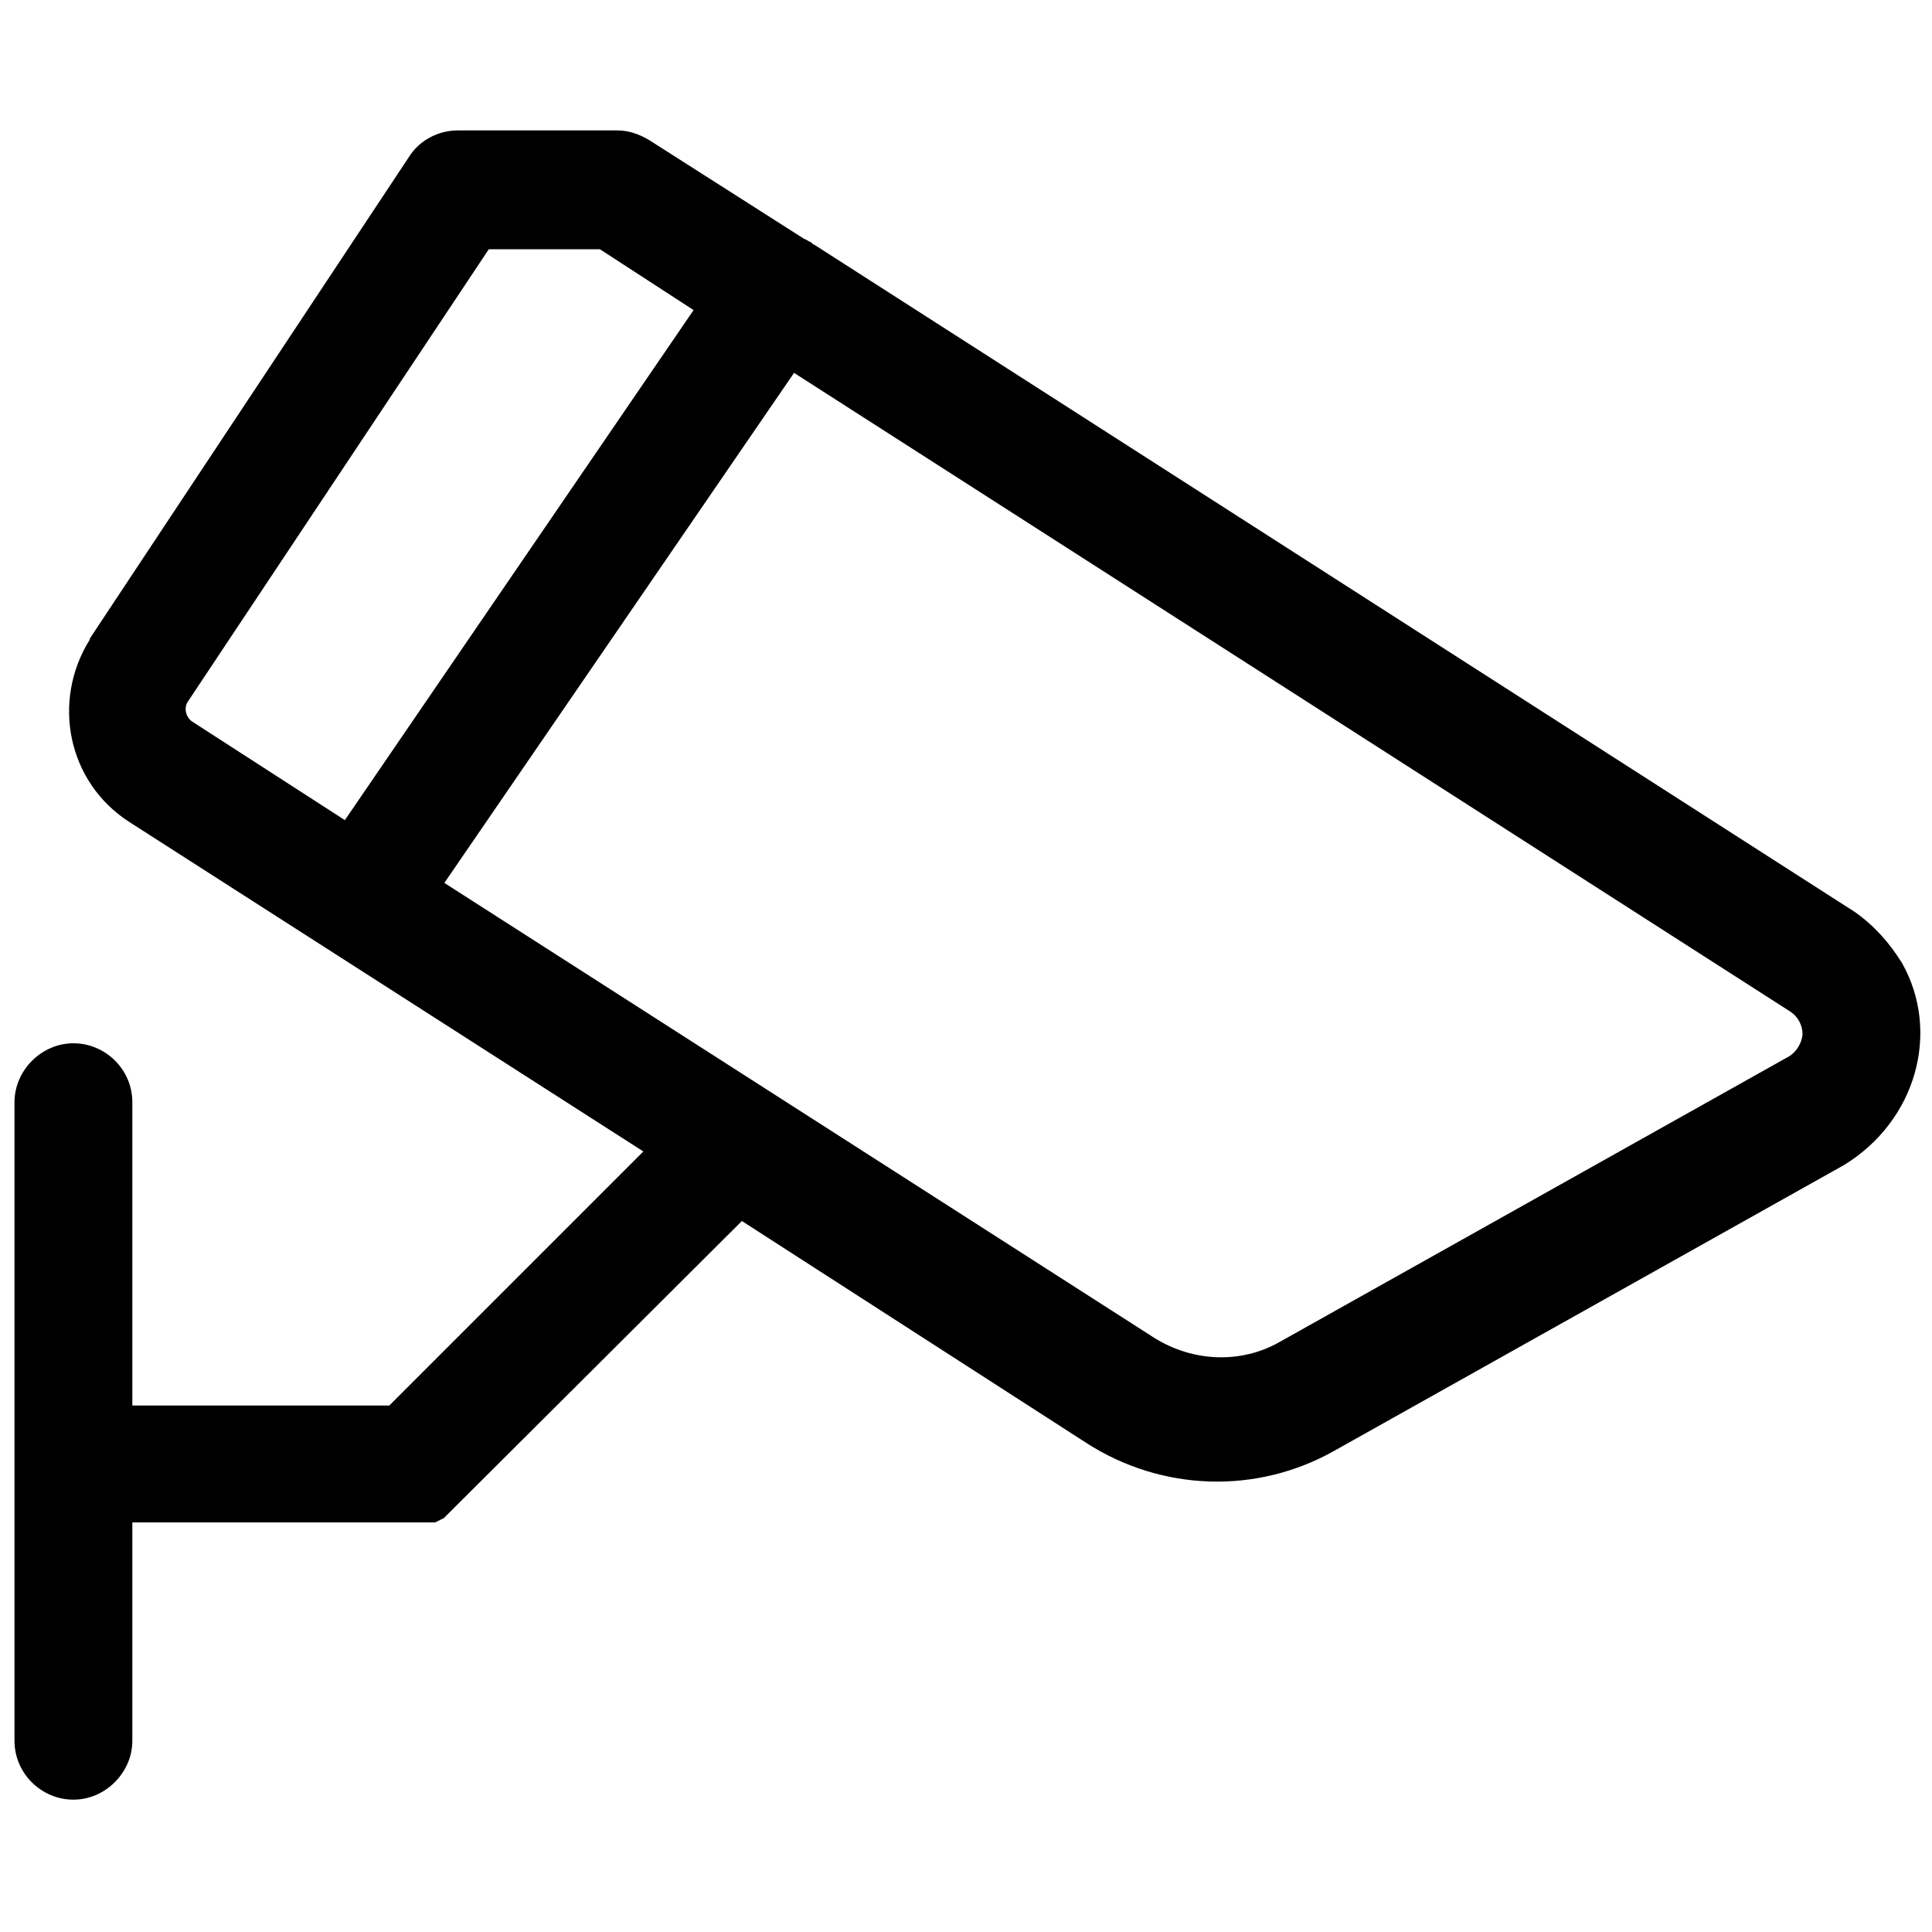 <?xml version="1.0" standalone="no"?><!DOCTYPE svg PUBLIC "-//W3C//DTD SVG 1.1//EN" "http://www.w3.org/Graphics/SVG/1.1/DTD/svg11.dtd"><svg t="1557915296056" class="icon" style="" viewBox="0 0 1024 1024" version="1.1" xmlns="http://www.w3.org/2000/svg" p-id="72887" xmlns:xlink="http://www.w3.org/1999/xlink" width="200" height="200"><defs><style type="text/css"></style></defs><path d="M1008.128 510.464c-6.656-10.752-14.848-19.968-25.088-27.136l-550.912-353.28c-0.512-0.512-1.536-0.512-2.048-1.536-1.536-0.512-2.56-1.536-4.096-2.048l-81.92-52.224c-5.12-3.072-10.752-5.12-16.896-5.12H242.688c-10.24 0-20.48 5.12-26.112 14.336l-168.96 254.976v0.512C27.136 371.712 35.84 414.72 68.608 435.712l272.384 174.592-134.656 134.656H70.144v-160.768c0-17.408-14.336-31.232-31.232-31.232s-31.232 14.336-31.232 31.232v338.432c0 17.408 14.336 31.232 31.232 31.232s31.232-14.336 31.232-31.232v-115.712H230.912l0.512-0.512h0.512l0.512-0.512h0.512l0.512-0.512h0.512l0.512-0.512h0.512l0.512-0.512 0.512-0.512 0.512-0.512 0.512-0.512 0.512-0.512 1.536-1.536 154.112-153.6 182.784 117.76c39.936 25.6 90.112 27.136 131.072 4.096l270.336-151.552c38.4-23.552 51.2-70.656 30.72-107.008z m-906.24-128c-3.072-2.048-4.608-6.656-2.56-10.24l159.744-240.128h58.88l49.664 32.256-184.832 270.336-80.896-52.224z m846.848 177.152l-270.336 151.552c-20.48 11.776-46.08 10.752-66.56-2.048L235.52 467.968l185.344-270.336 527.872 338.432c4.096 2.56 6.656 7.168 6.656 12.288-0.512 4.608-3.072 8.704-6.656 11.264z" p-id="72888"></path></svg>
